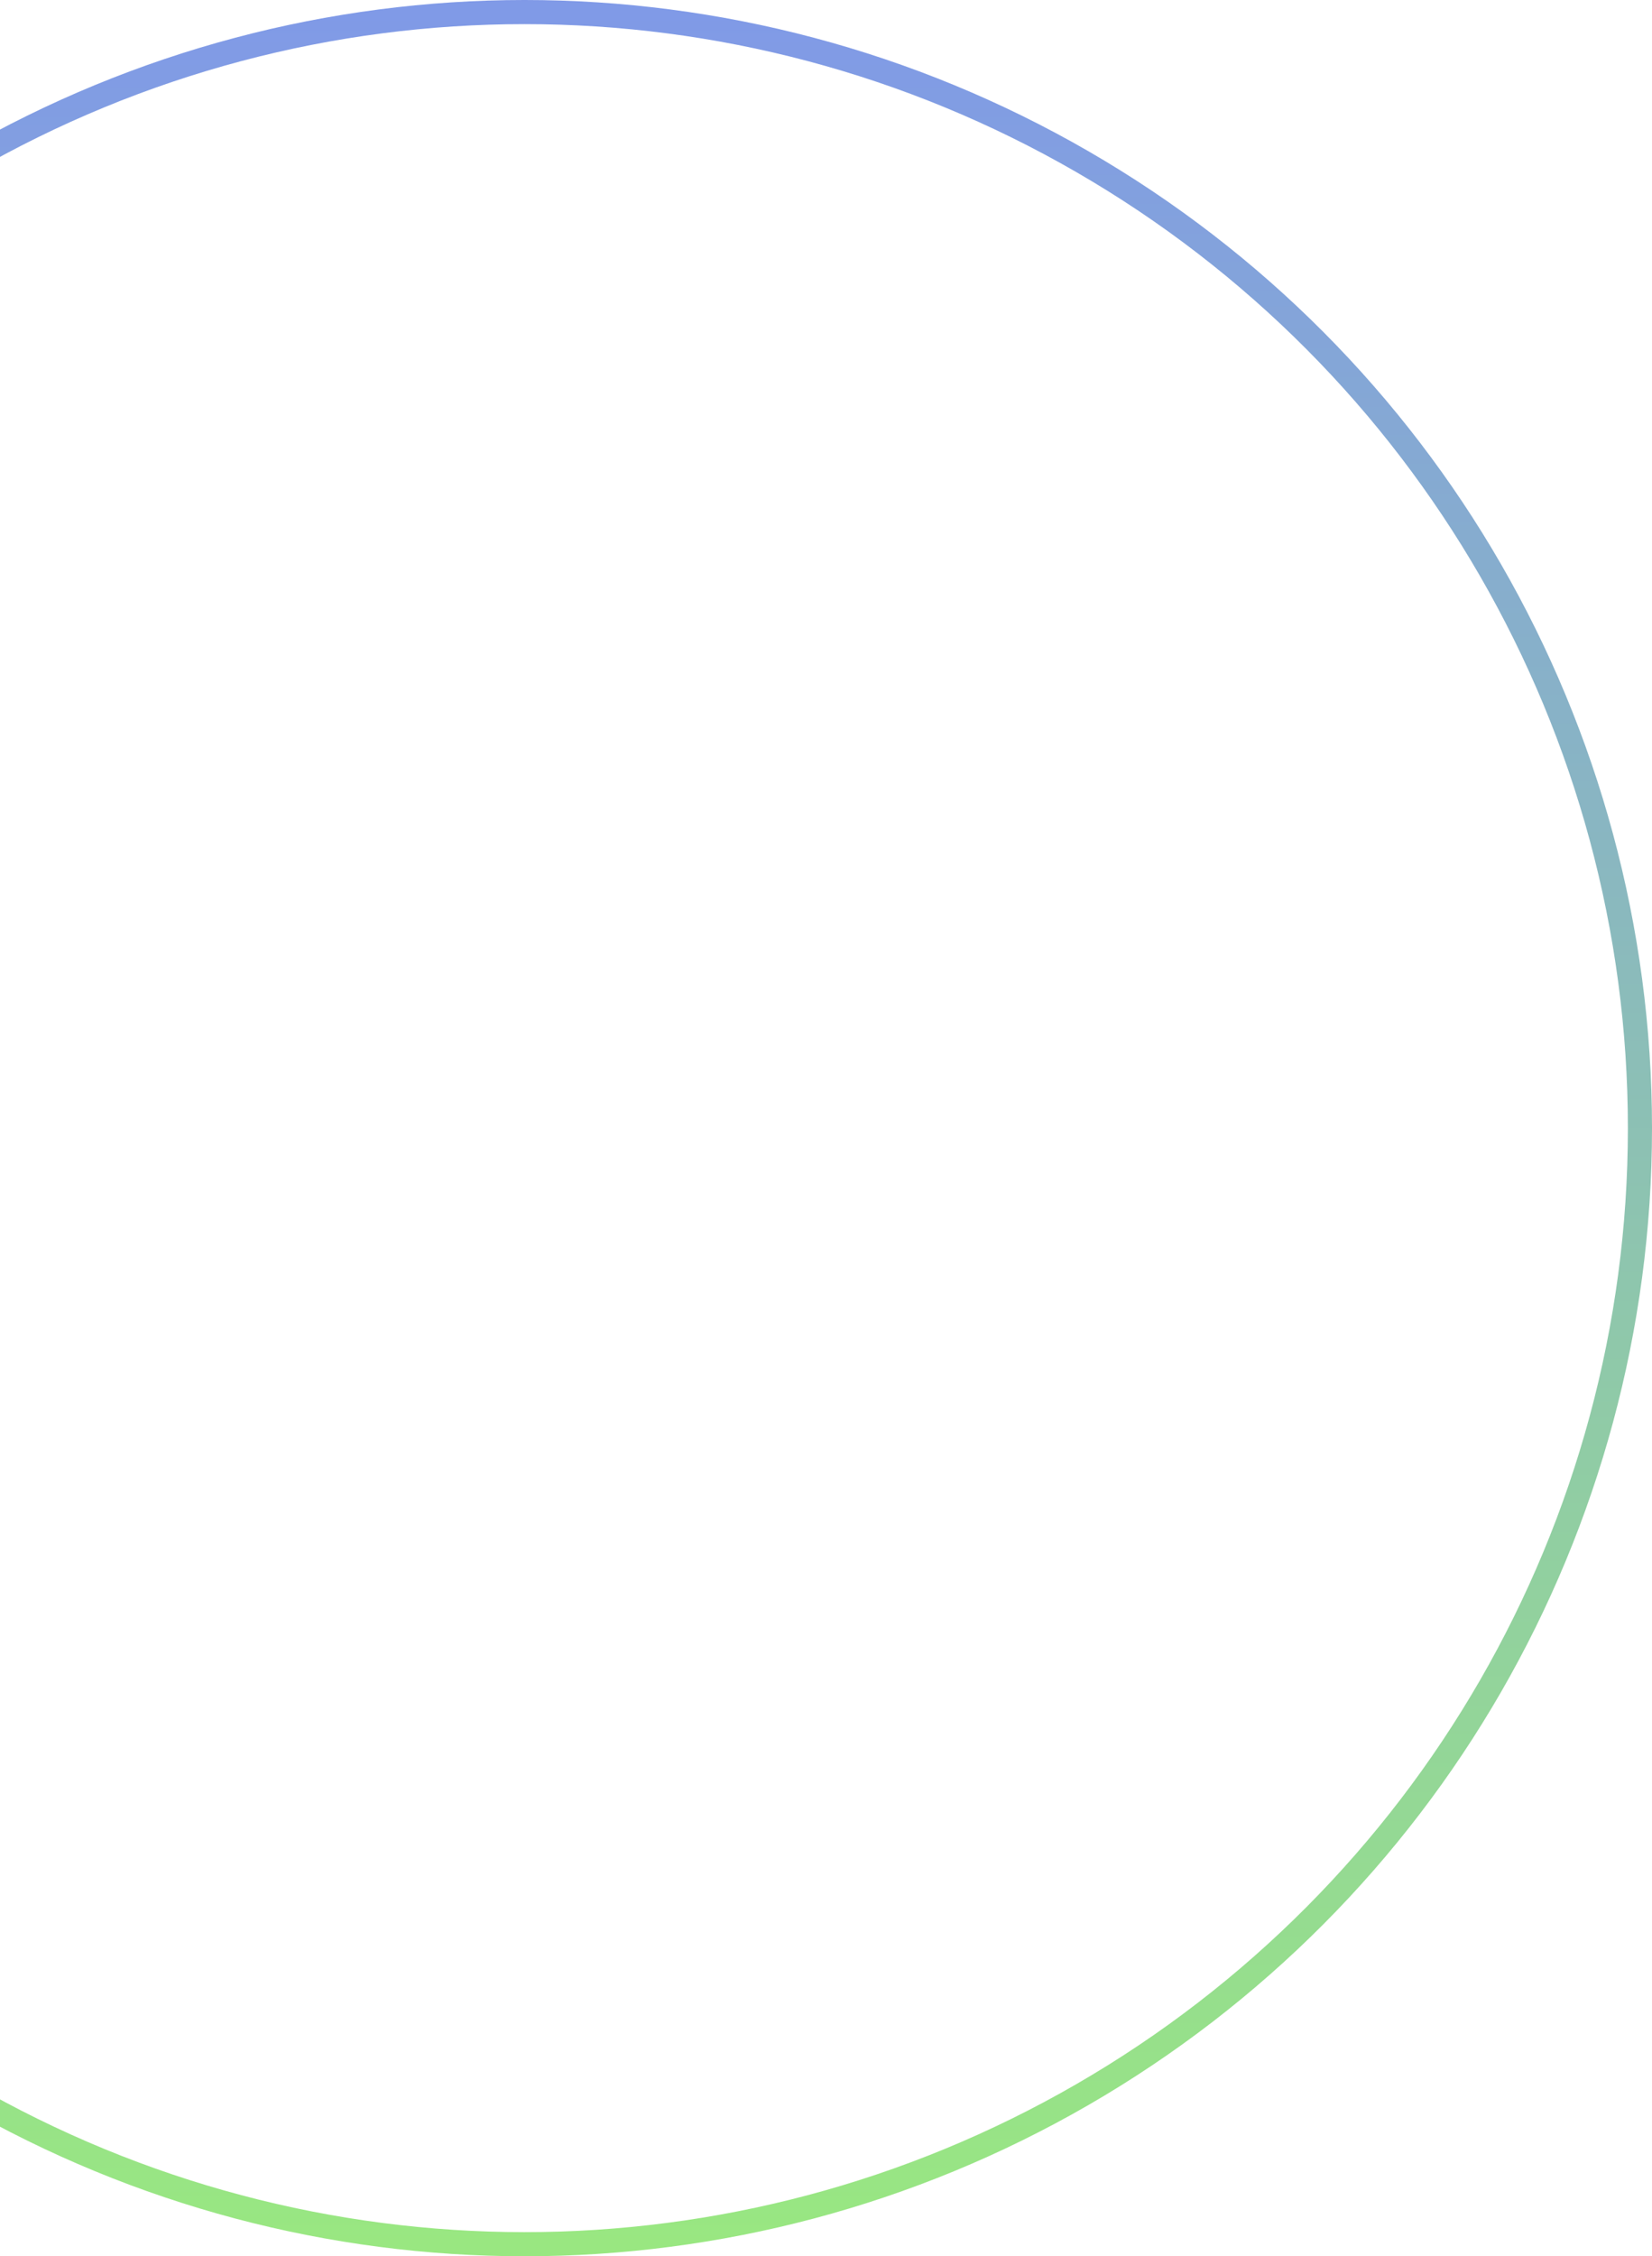<svg xmlns="http://www.w3.org/2000/svg" xmlns:xlink="http://www.w3.org/1999/xlink" width="137px" height="187px" viewBox="0 0 137 187"><title>Oval Copy</title><defs><linearGradient x1="50%" y1="0%" x2="50%" y2="100%" id="linearGradient-1"><stop stop-color="#8099E8" offset="0%"></stop><stop stop-color="#99E880" offset="100%"></stop></linearGradient></defs><g id="Web" stroke="none" stroke-width="1" fill="none" fill-rule="evenodd"><g id="Homepage_desktopV3" transform="translate(0, -4924)" stroke="url(#linearGradient-1)" stroke-width="2"><circle id="Oval-Copy" cx="43.5" cy="5017.5" r="92.5"></circle></g></g></svg>